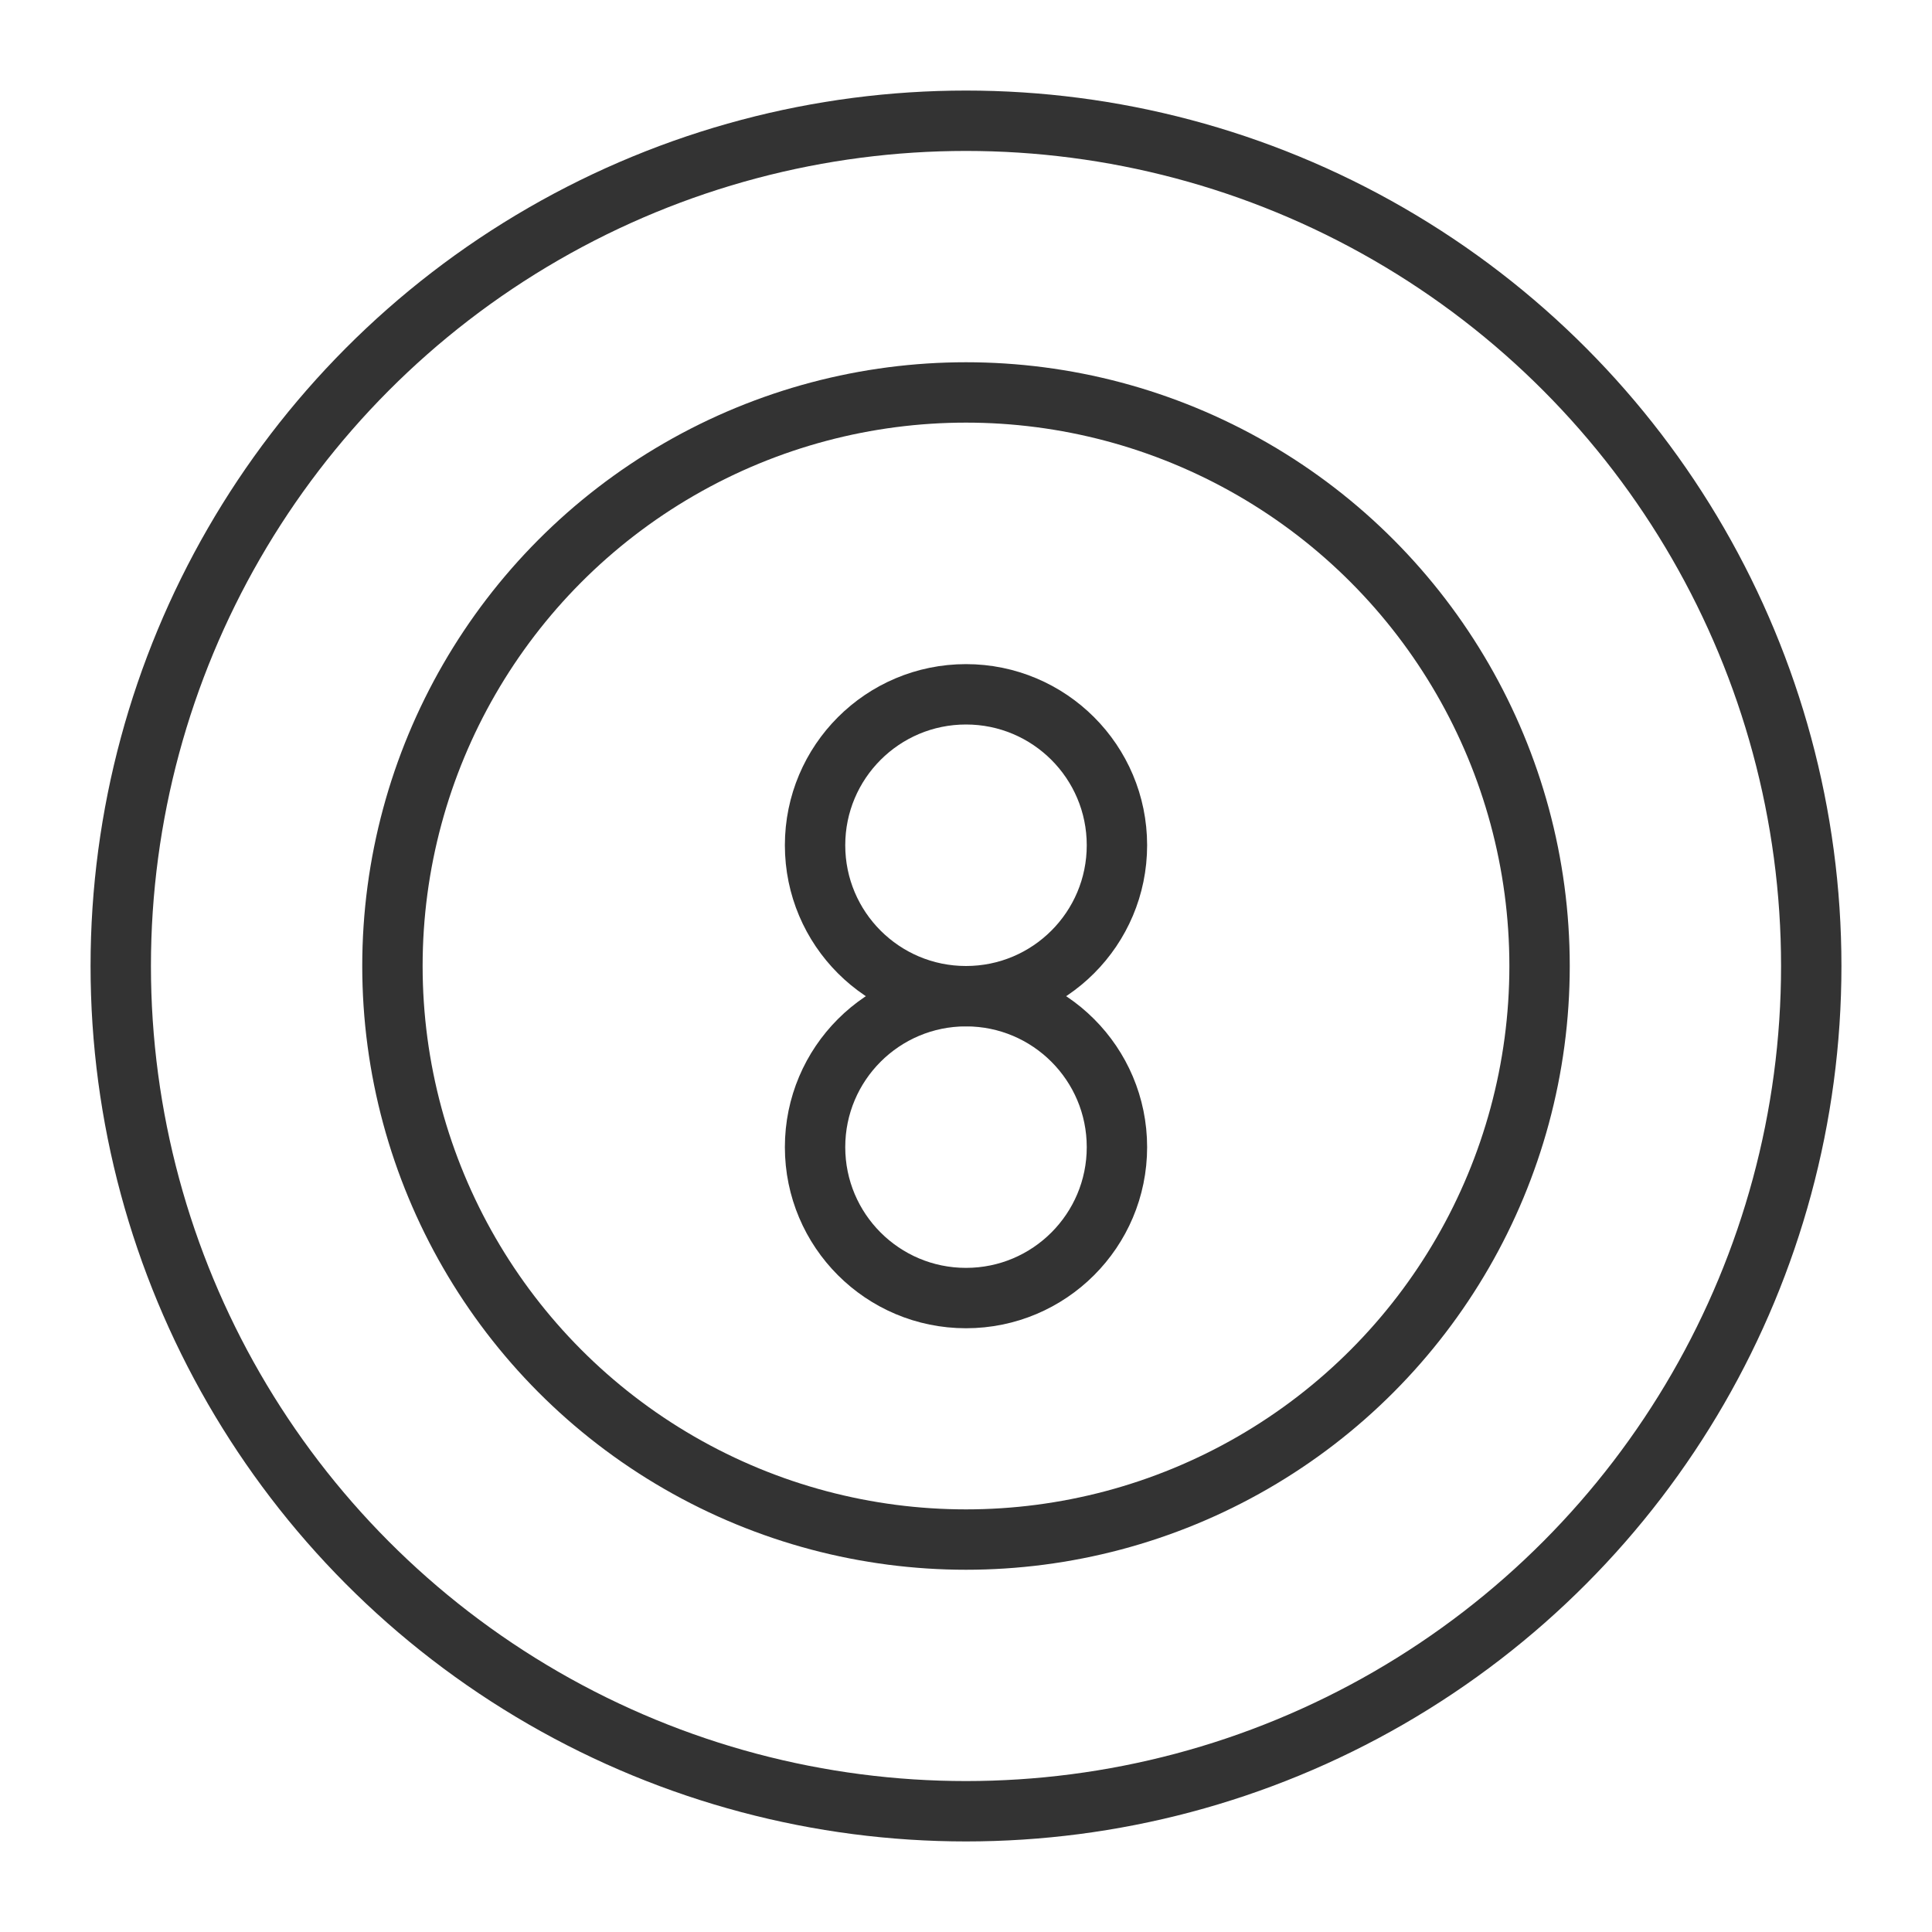 <svg xmlns="http://www.w3.org/2000/svg" viewBox="0 0 32 32"><g stroke="#333" stroke-linecap="round" stroke-linejoin="round" stroke-miterlimit="10" fill="none"><circle cx="16" cy="16" r="14"/><circle cx="16" cy="16" r="9.5"/><circle cx="16" cy="14" r="2.5"/><circle cx="16" cy="19" r="2.5"/></g></svg>